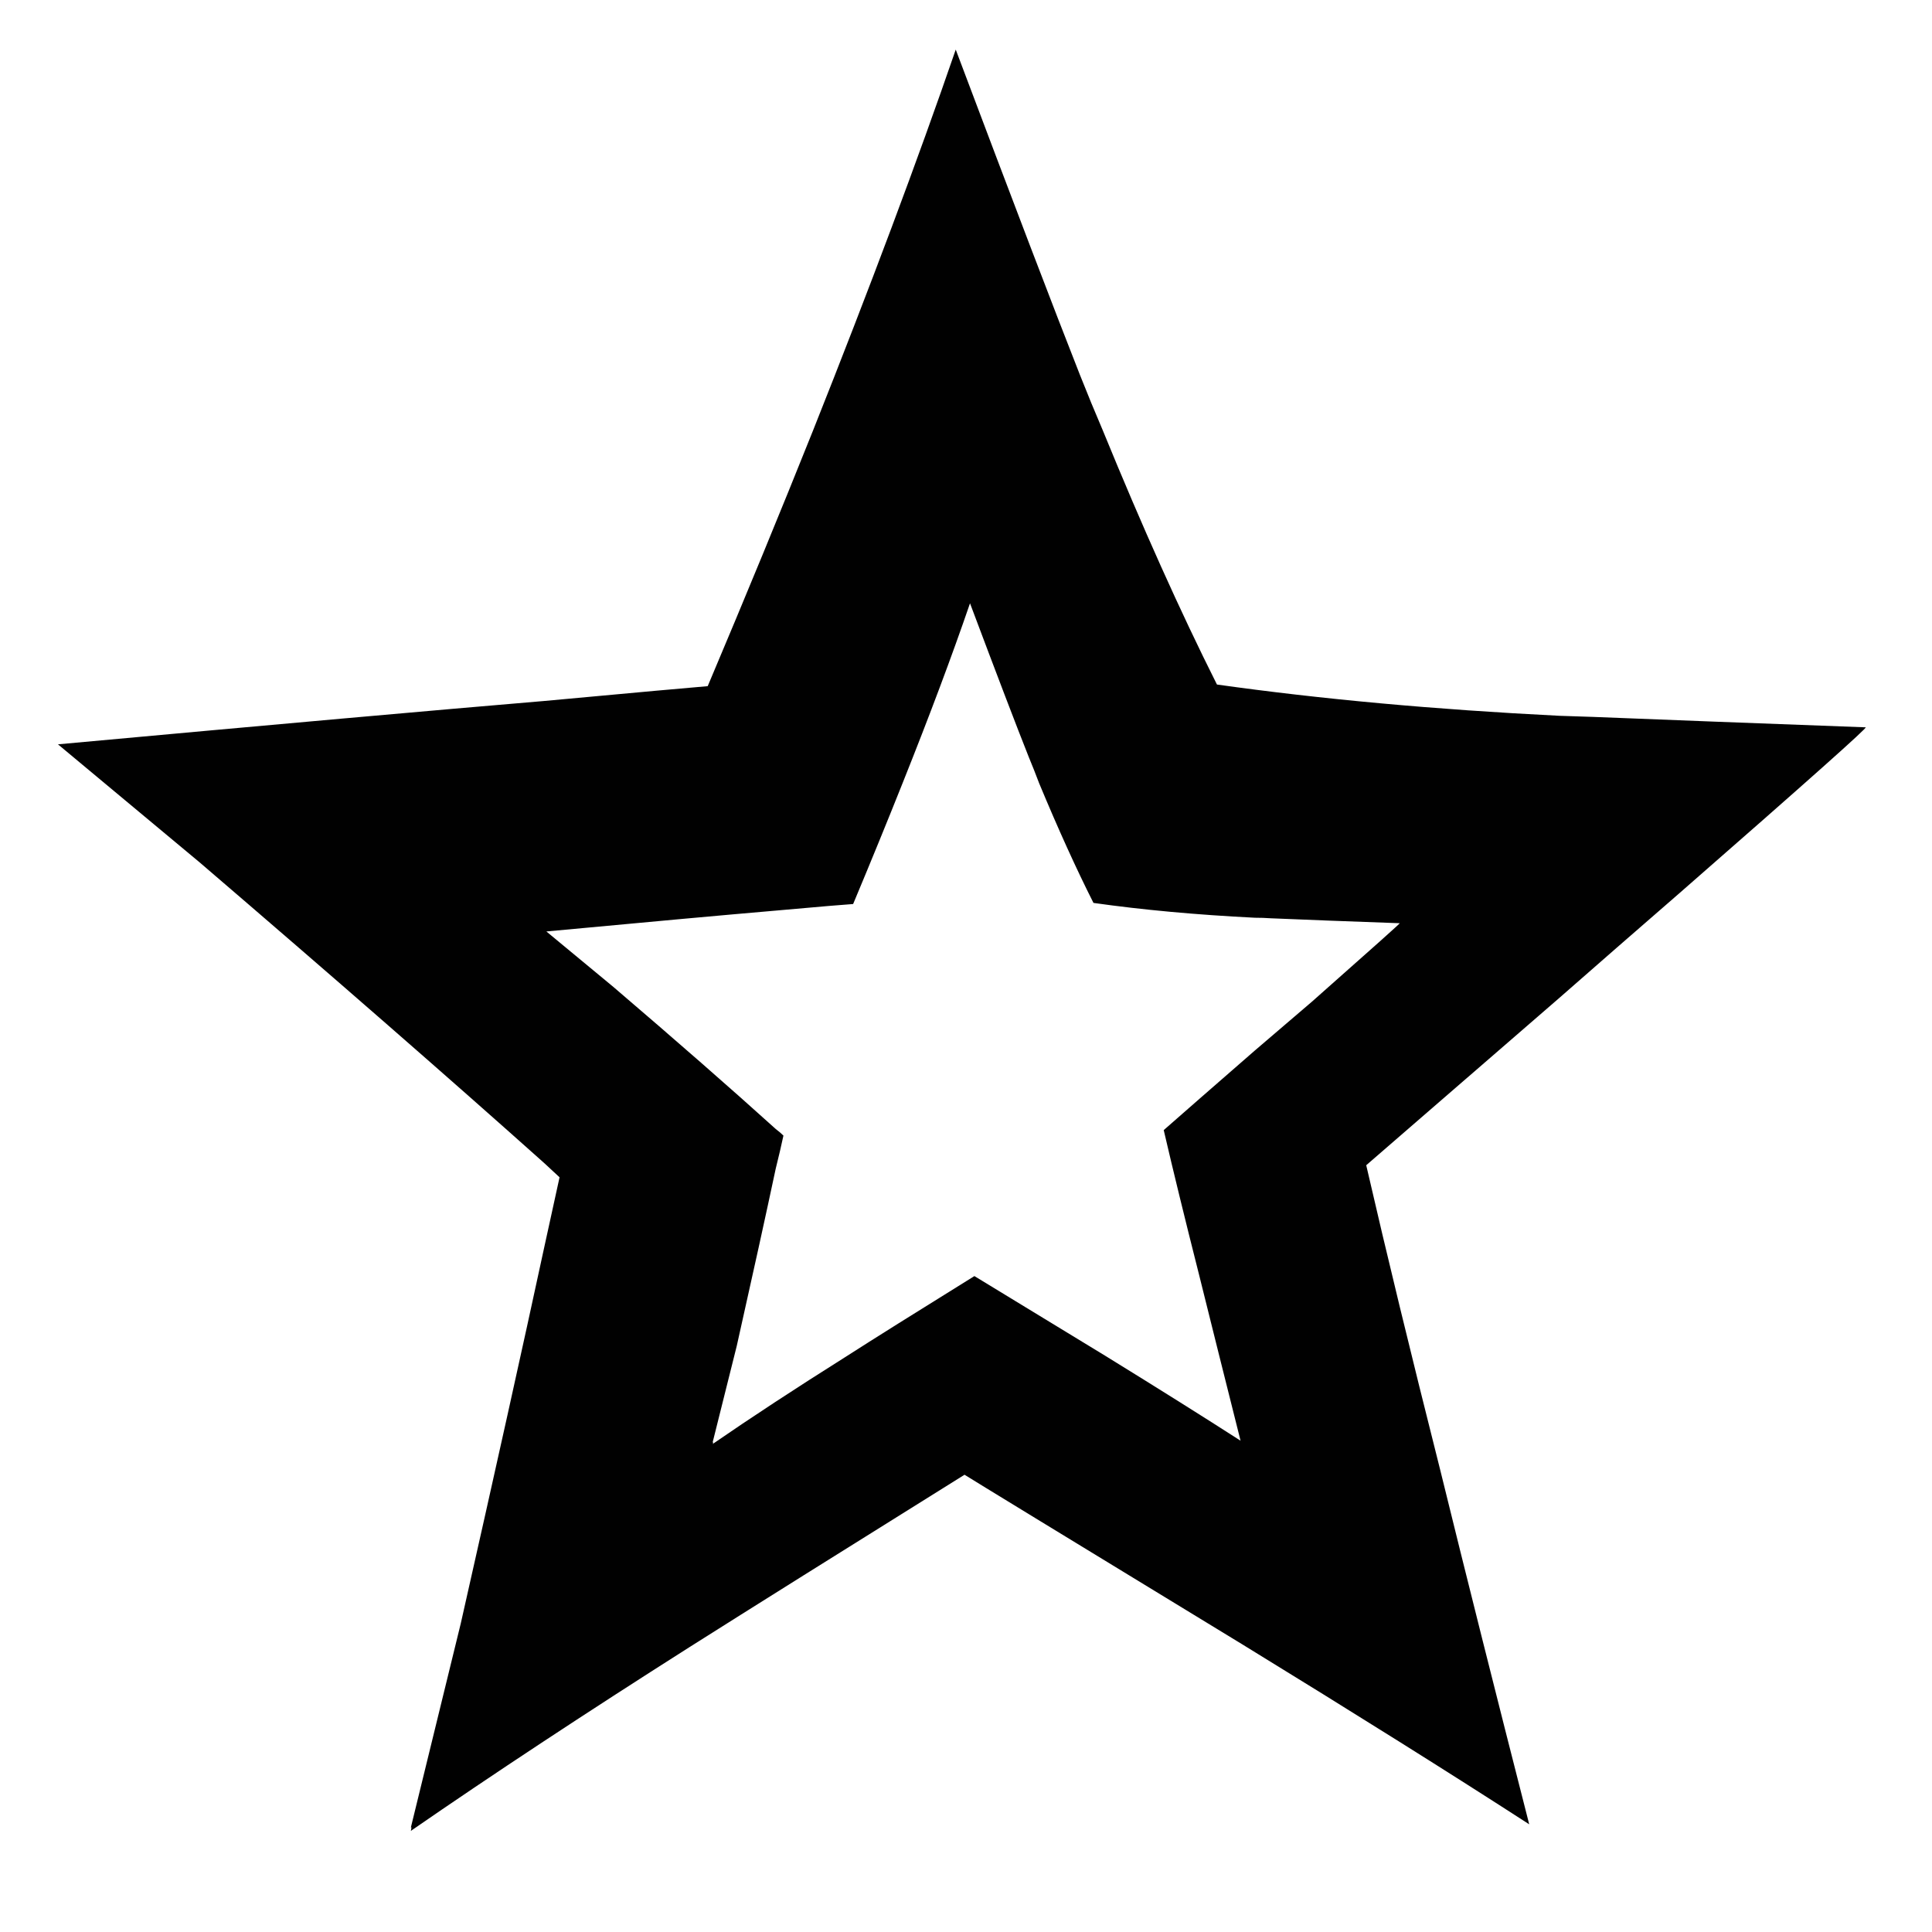 <?xml version="1.0" encoding="utf-8"?>
<!-- Generator: Adobe Illustrator 16.0.0, SVG Export Plug-In . SVG Version: 6.00 Build 0)  -->
<!DOCTYPE svg PUBLIC "-//W3C//DTD SVG 1.1//EN" "http://www.w3.org/Graphics/SVG/1.1/DTD/svg11.dtd">
<svg version="1.1" id="Layer_1" xmlns="http://www.w3.org/2000/svg" xmlns:xlink="http://www.w3.org/1999/xlink" x="0px" y="0px"
	 width="300px" height="300px" viewBox="0 0 300 300" enable-background="new 0 0 300 300" xml:space="preserve">
<path fill-rule="evenodd" clip-rule="evenodd" fill="#010101" d="M9,115.579c33.46-3.067,58.626-5.312,75.498-6.731
	c14.771-1.364,23.235-2.13,25.394-2.301c5.907-13.975,11.361-27.211,16.36-39.709c8.863-22.268,16.249-41.981,22.155-59.137
	c8.919,23.689,15.339,40.504,19.258,50.446c1.193,3.011,2.387,5.908,3.58,8.691c6.135,14.998,12.043,28.148,17.723,39.454
	c16.134,2.272,33.859,3.891,53.174,4.856c1.704,0.058,3.437,0.114,5.197,0.171c11.362,0.454,25.479,0.994,42.352,1.619
	c0.567-0.17-9.063,8.407-28.888,25.734c-6.873,5.965-13.095,11.39-18.661,16.275c-14.032,12.156-24.029,20.82-29.995,25.989
	c3.124,13.578,6.959,29.37,11.504,47.378c4.033,16.419,8.635,34.739,13.804,54.963c-12.214-7.896-27.069-17.213-44.564-27.949
	c-27.496-16.76-41.868-25.535-43.119-26.331c-19.03,11.873-33.26,20.792-42.691,26.757c-16.19,10.282-30.619,19.797-43.288,28.547
	c0.058-0.172,0.085-0.37,0.085-0.598l-0.085,0.085l7.755-31.698c5.34-23.634,9.657-43.089,12.952-58.371
	c0.852-3.919,1.647-7.556,2.387-10.908c-0.739-0.681-1.535-1.419-2.387-2.215c-14.94-13.35-32.779-28.914-53.513-46.696L9,115.579z
	 M150.622,93.679c-2.782,8.123-6.277,17.44-10.479,27.95c-2.33,5.851-4.886,12.1-7.669,18.747
	c-1.022,0.057-5.028,0.398-12.015,1.022c-7.953,0.683-19.826,1.762-35.619,3.239l10.396,8.606
	c9.771,8.352,18.178,15.707,25.223,22.07c0.454,0.341,0.852,0.681,1.193,1.021c-0.341,1.591-0.739,3.296-1.193,5.113
	c-1.534,7.215-3.551,16.39-6.05,27.524l-3.75,14.997h0.086c0,0.112-0.028,0.197-0.086,0.256c6.022-4.147,12.868-8.636,20.537-13.464
	c4.43-2.842,11.134-7.045,20.109-12.612c0.569,0.341,7.328,4.46,20.281,12.355c8.293,5.113,15.309,9.517,21.047,13.208
	c-2.387-9.486-4.543-18.121-6.476-25.903c-2.158-8.521-3.977-15.964-5.454-22.326c2.84-2.498,7.556-6.619,14.146-12.356
	c2.671-2.271,5.623-4.8,8.862-7.583c9.316-8.238,13.86-12.299,13.634-12.186c-8.011-0.284-14.686-0.54-20.025-0.767
	c-0.795-0.057-1.619-0.085-2.471-0.085c-9.089-0.454-17.44-1.222-25.054-2.301c-2.669-5.283-5.481-11.476-8.435-18.576
	c-0.513-1.364-1.052-2.727-1.619-4.091C157.865,112.824,154.826,104.871,150.622,93.679z"/>
</svg>
